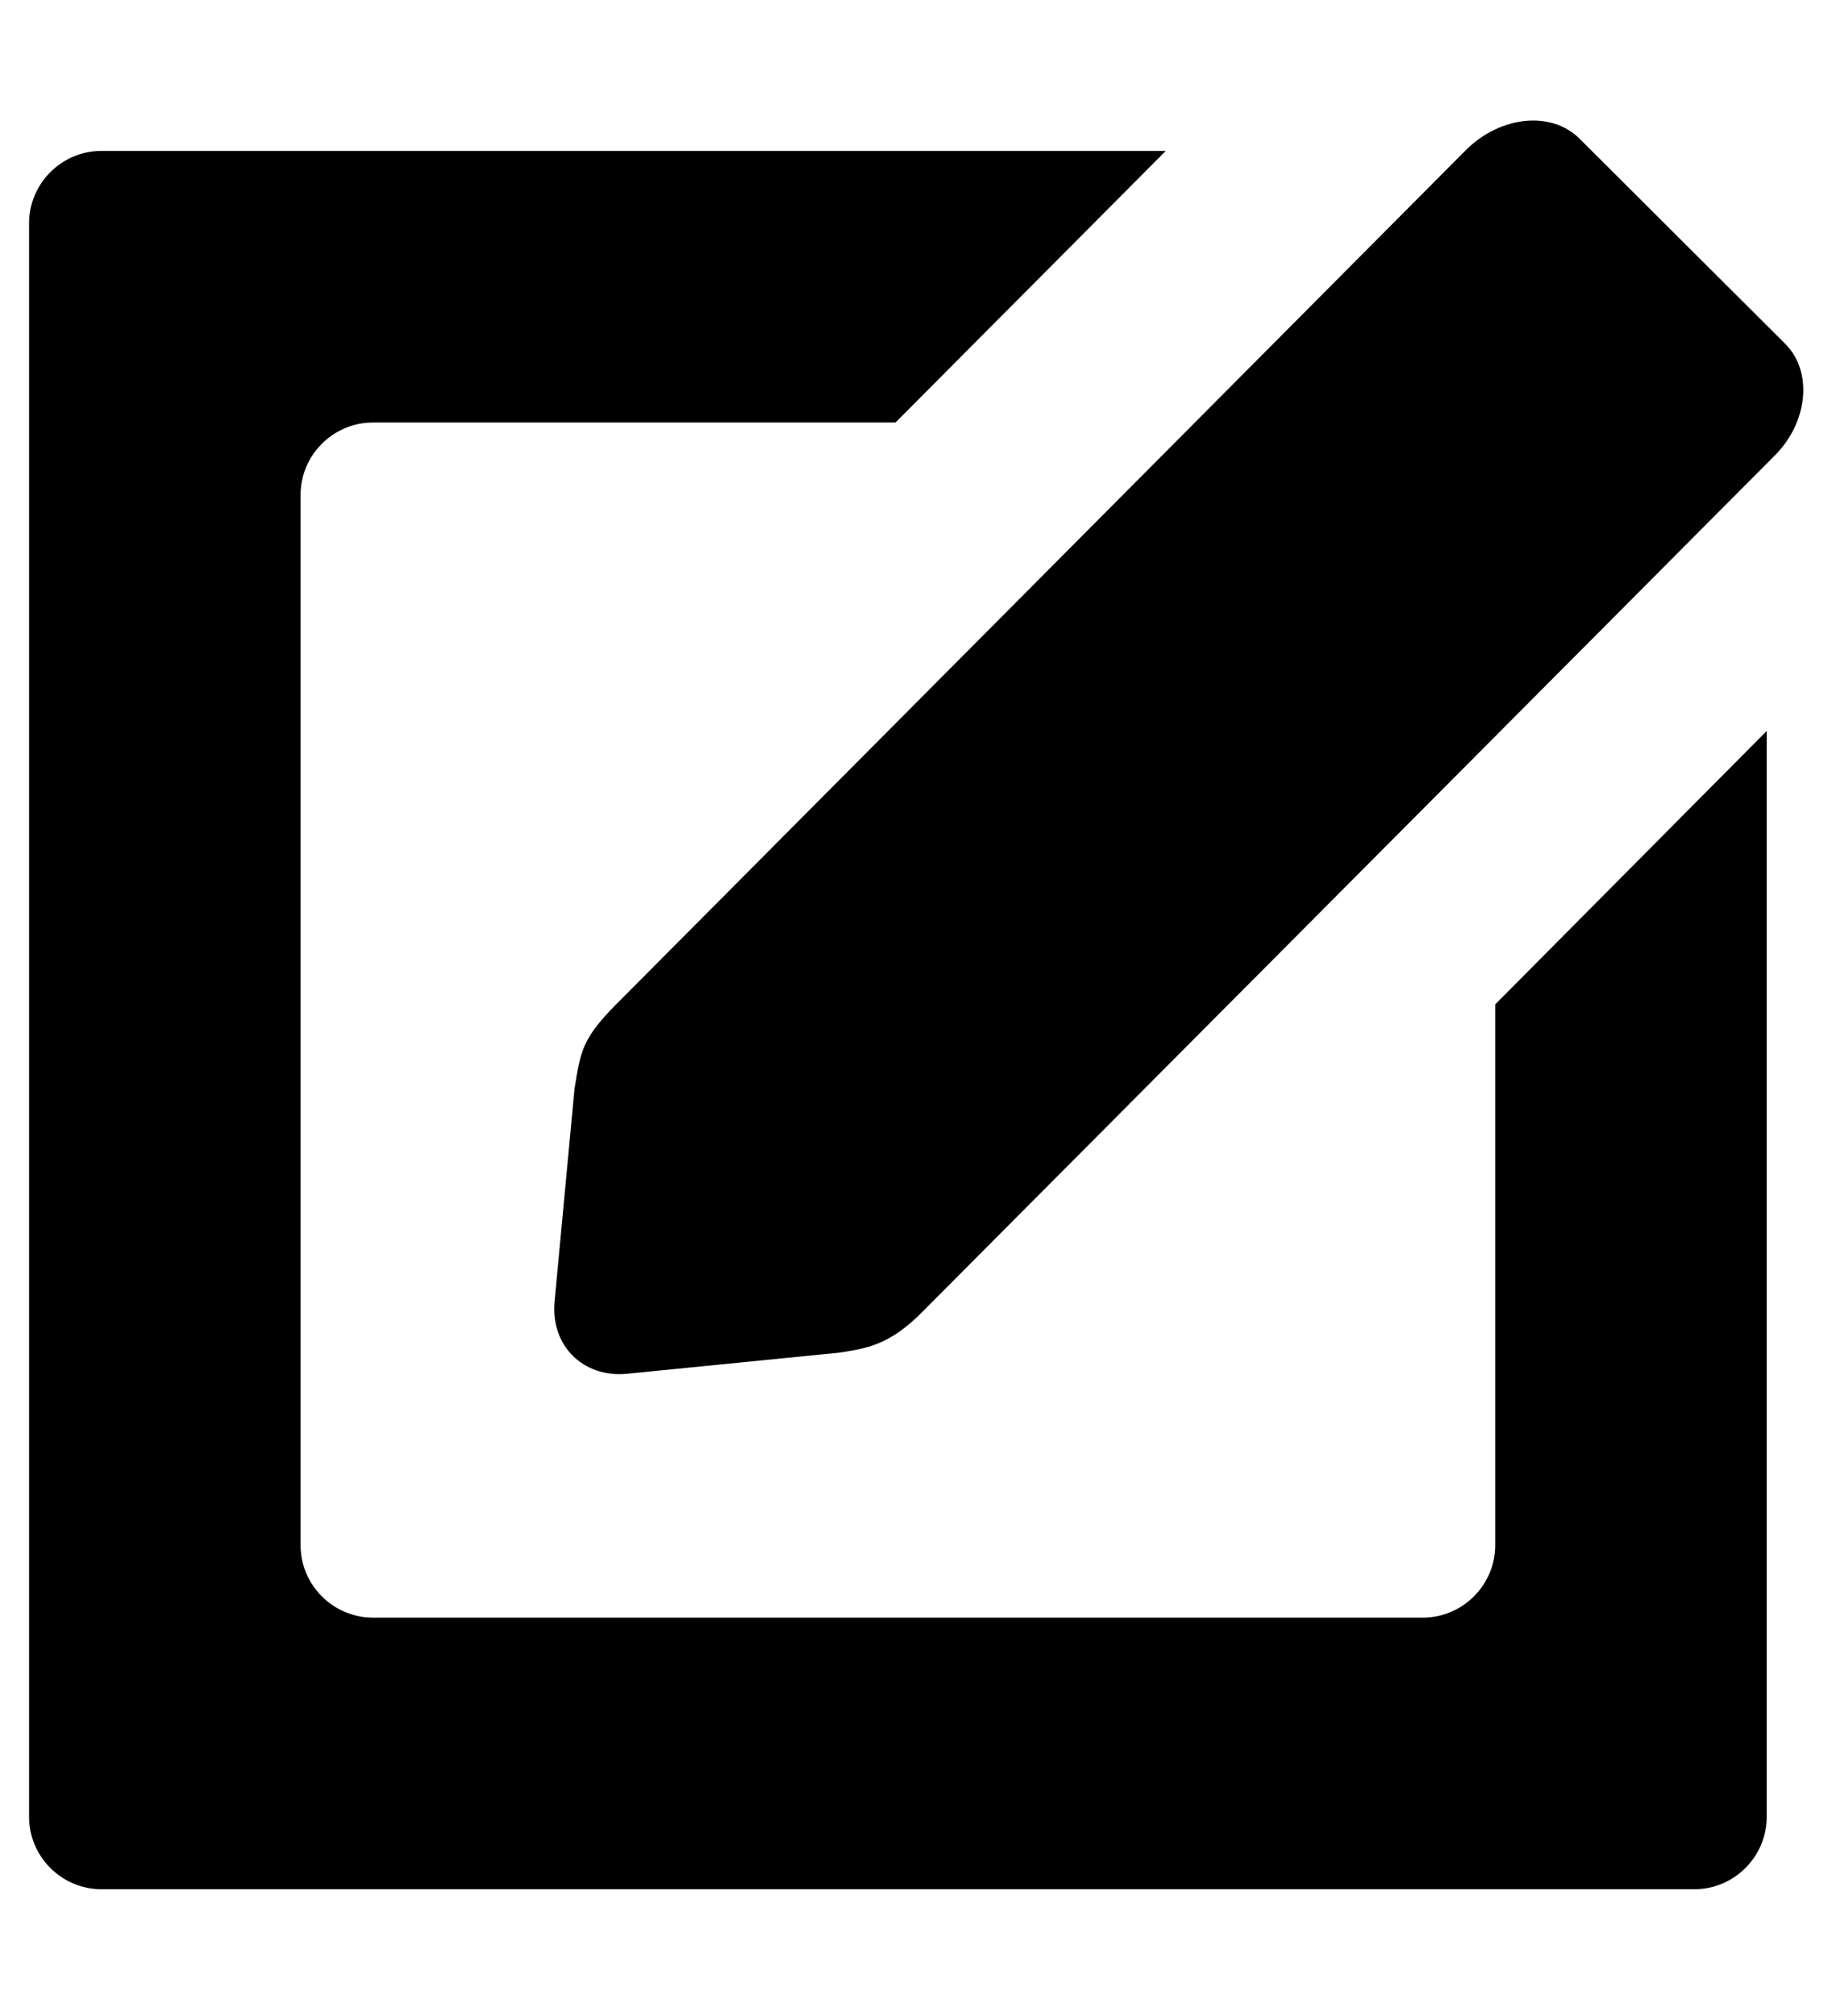 <svg version="1.1" xmlns="http://www.w3.org/2000/svg" xmlns:xlink="http://www.w3.org/1999/xlink" x="0px" y="0px" width="10px" height="11px" viewBox="0 -20 294 334" xml:space="preserve">
<path d="M291,36.9L257,3c-4.7-4.7-13.1-3.8-18.8,1.8L97.1,146.6c-5.6,5.7-5.7,7.8-6.7,13.8l0,0l-3.3,35.2c-0.7,7.3,4.7,12.7,12,12
        l35.2-3.5l0,0c4.3-0.7,8.2-1.1,13.8-6.8L289.2,55.6C294.9,50,295.7,41.5,291,36.9z"/>
<path d="M243,146.4V236c0,6.6-5.4,12-12,12H57c-6.6,0-12-5.4-12-12V62c0-6.6,5.4-12,12-12h86.6l44.8-45H12C5.4,5,0,10.4,0,17v264
        c0,6.6,5.4,12,12,12h264c6.6,0,12-5.4,12-12V101.1L243,146.4z"/>
</svg>

